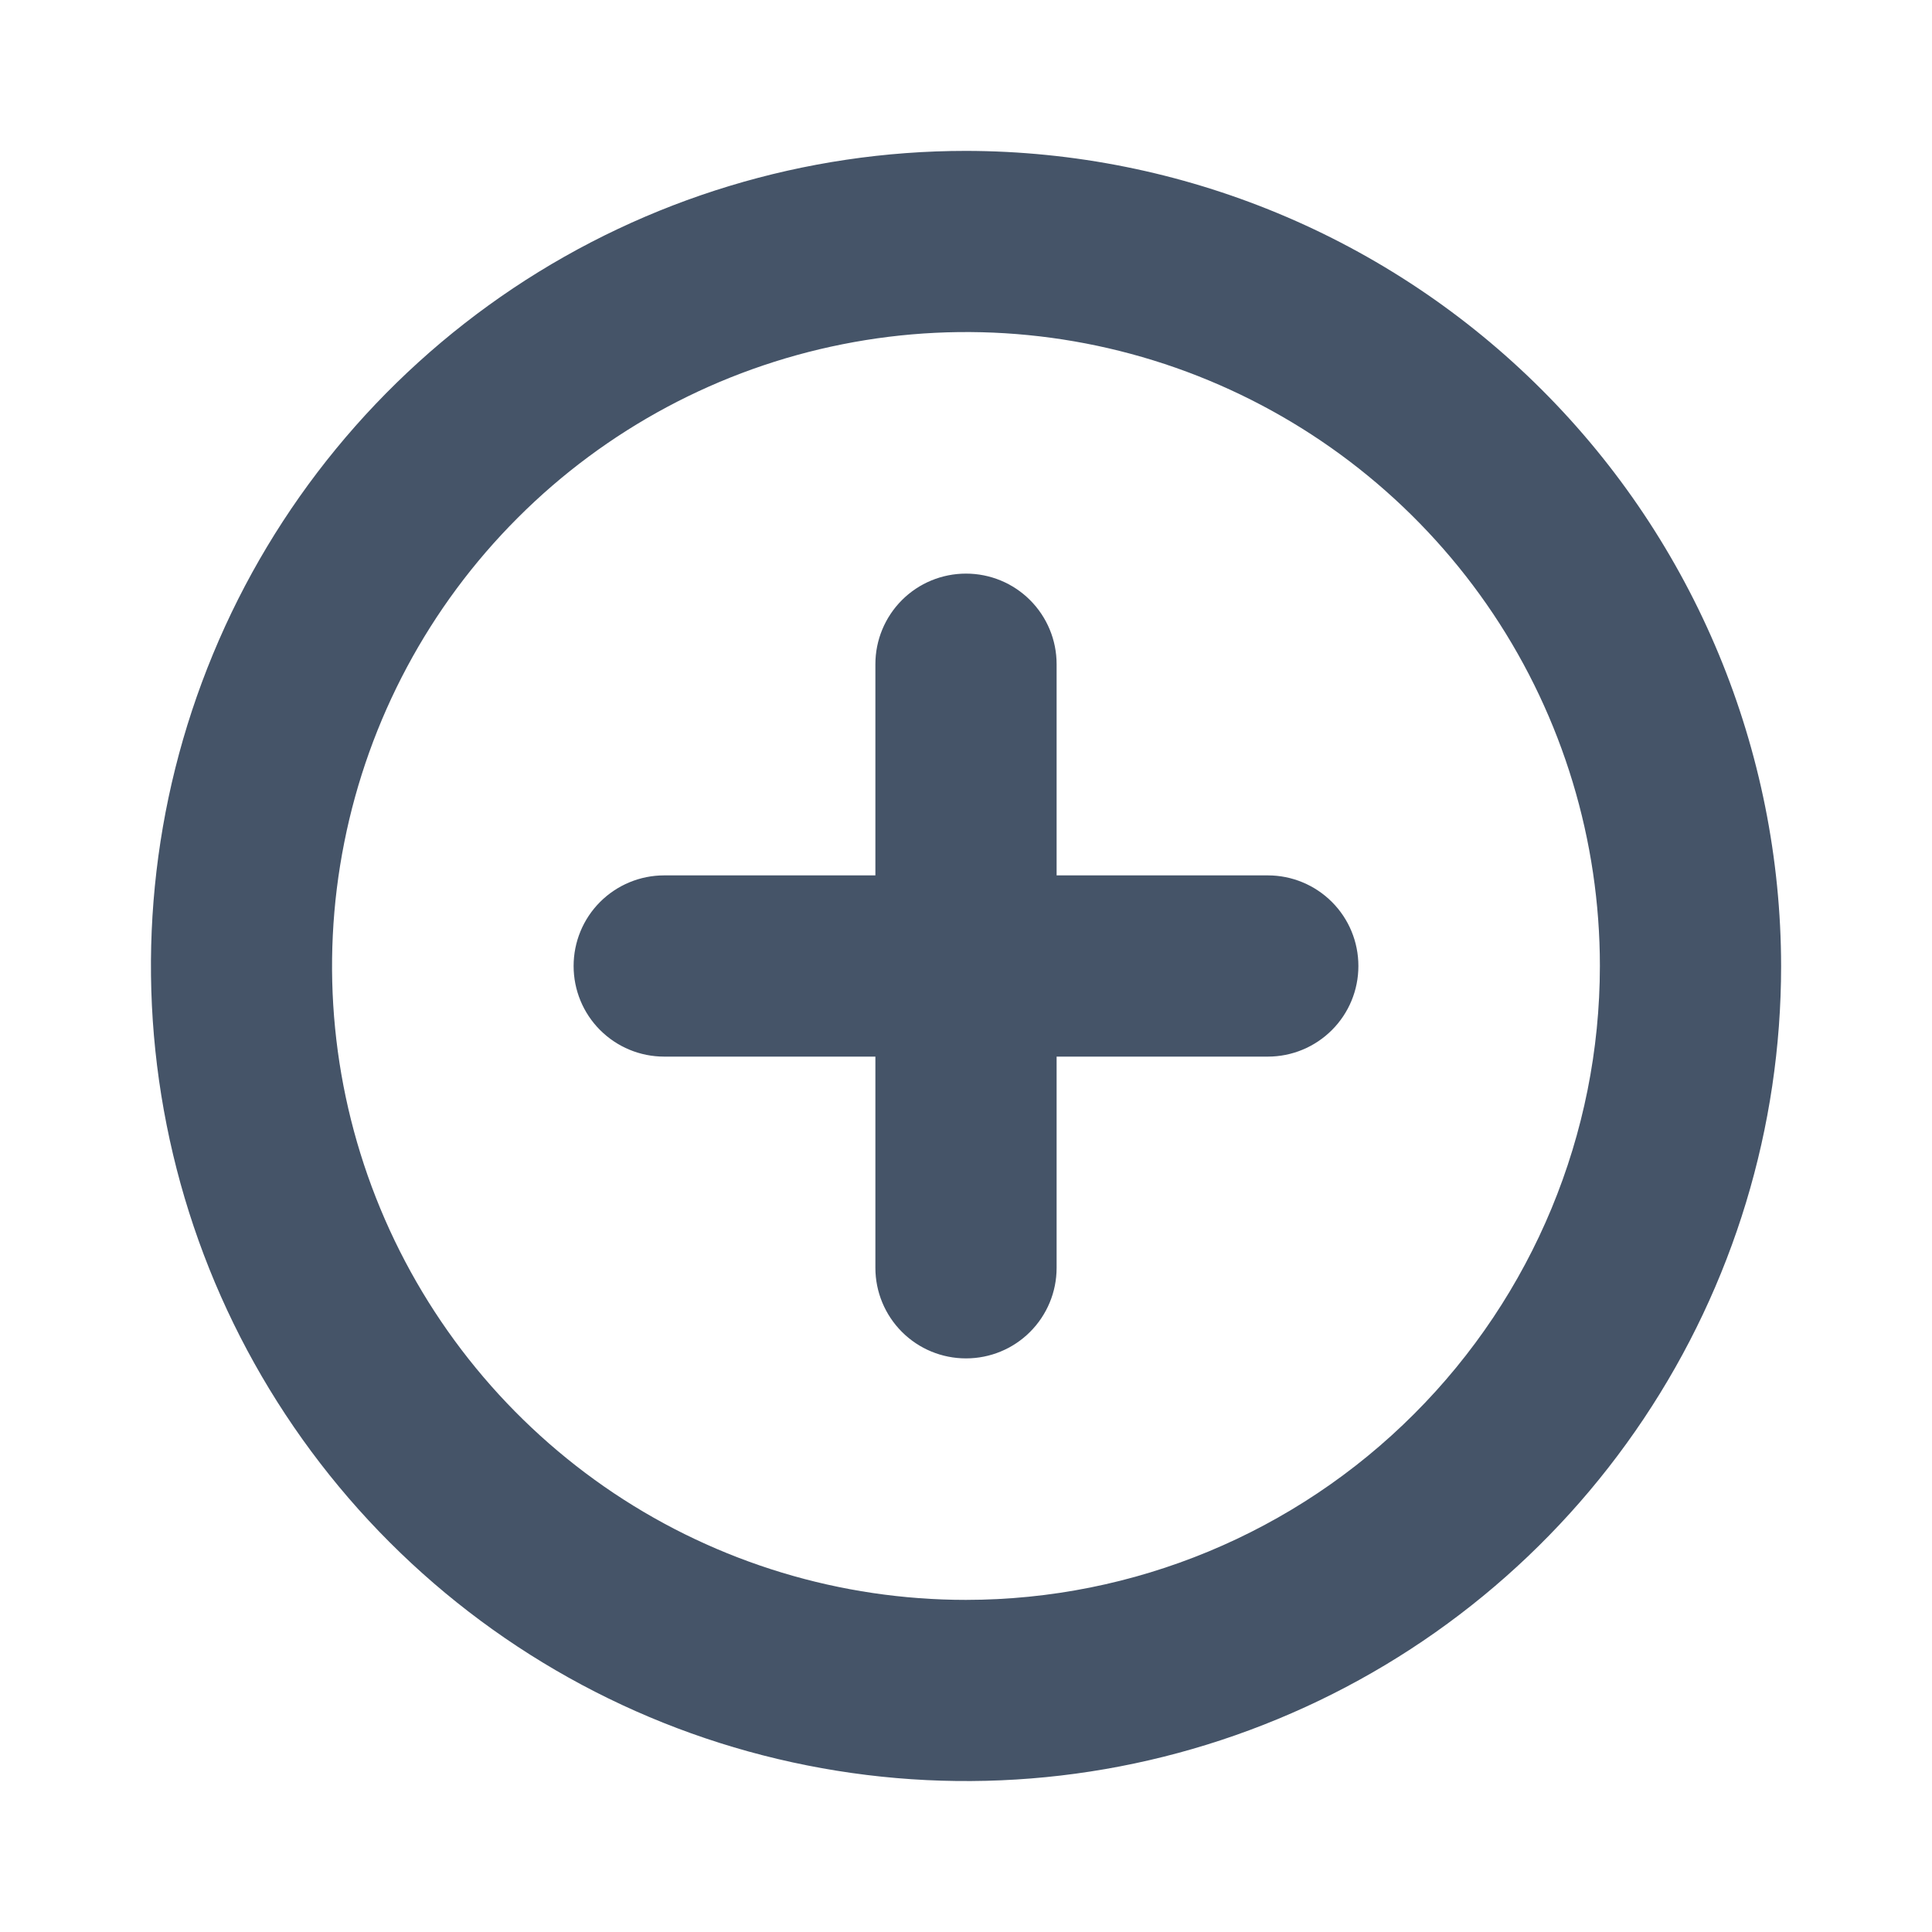 <svg width="20" height="20" viewBox="0 0 20 20" fill="none" xmlns="http://www.w3.org/2000/svg">
<path d="M10 1.562C8.331 1.562 6.7 2.057 5.312 2.984C3.925 3.912 2.843 5.229 2.205 6.771C1.566 8.313 1.399 10.009 1.725 11.646C2.05 13.283 2.854 14.786 4.034 15.966C5.214 17.146 6.717 17.95 8.354 18.275C9.991 18.601 11.687 18.434 13.229 17.795C14.771 17.157 16.088 16.075 17.015 14.688C17.943 13.3 18.438 11.669 18.438 10C18.435 7.763 17.545 5.618 15.963 4.037C14.382 2.455 12.237 1.565 10 1.562ZM10 16.562C8.702 16.562 7.433 16.178 6.354 15.457C5.275 14.735 4.434 13.71 3.937 12.511C3.44 11.312 3.31 9.993 3.564 8.72C3.817 7.447 4.442 6.277 5.36 5.36C6.277 4.442 7.447 3.817 8.72 3.564C9.993 3.31 11.312 3.44 12.511 3.937C13.71 4.434 14.735 5.275 15.457 6.354C16.178 7.433 16.562 8.702 16.562 10C16.561 11.74 15.869 13.408 14.638 14.638C13.408 15.869 11.74 16.561 10 16.562ZM14.062 10C14.062 10.249 13.964 10.487 13.788 10.663C13.612 10.839 13.374 10.938 13.125 10.938H10.938V13.125C10.938 13.374 10.839 13.612 10.663 13.788C10.487 13.964 10.249 14.062 10 14.062C9.751 14.062 9.513 13.964 9.337 13.788C9.161 13.612 9.062 13.374 9.062 13.125V10.938H6.875C6.626 10.938 6.388 10.839 6.212 10.663C6.036 10.487 5.938 10.249 5.938 10C5.938 9.751 6.036 9.513 6.212 9.337C6.388 9.161 6.626 9.062 6.875 9.062H9.062V6.875C9.062 6.626 9.161 6.388 9.337 6.212C9.513 6.036 9.751 5.938 10 5.938C10.249 5.938 10.487 6.036 10.663 6.212C10.839 6.388 10.938 6.626 10.938 6.875V9.062H13.125C13.374 9.062 13.612 9.161 13.788 9.337C13.964 9.513 14.062 9.751 14.062 10Z" fill="#455468"/>
</svg>
